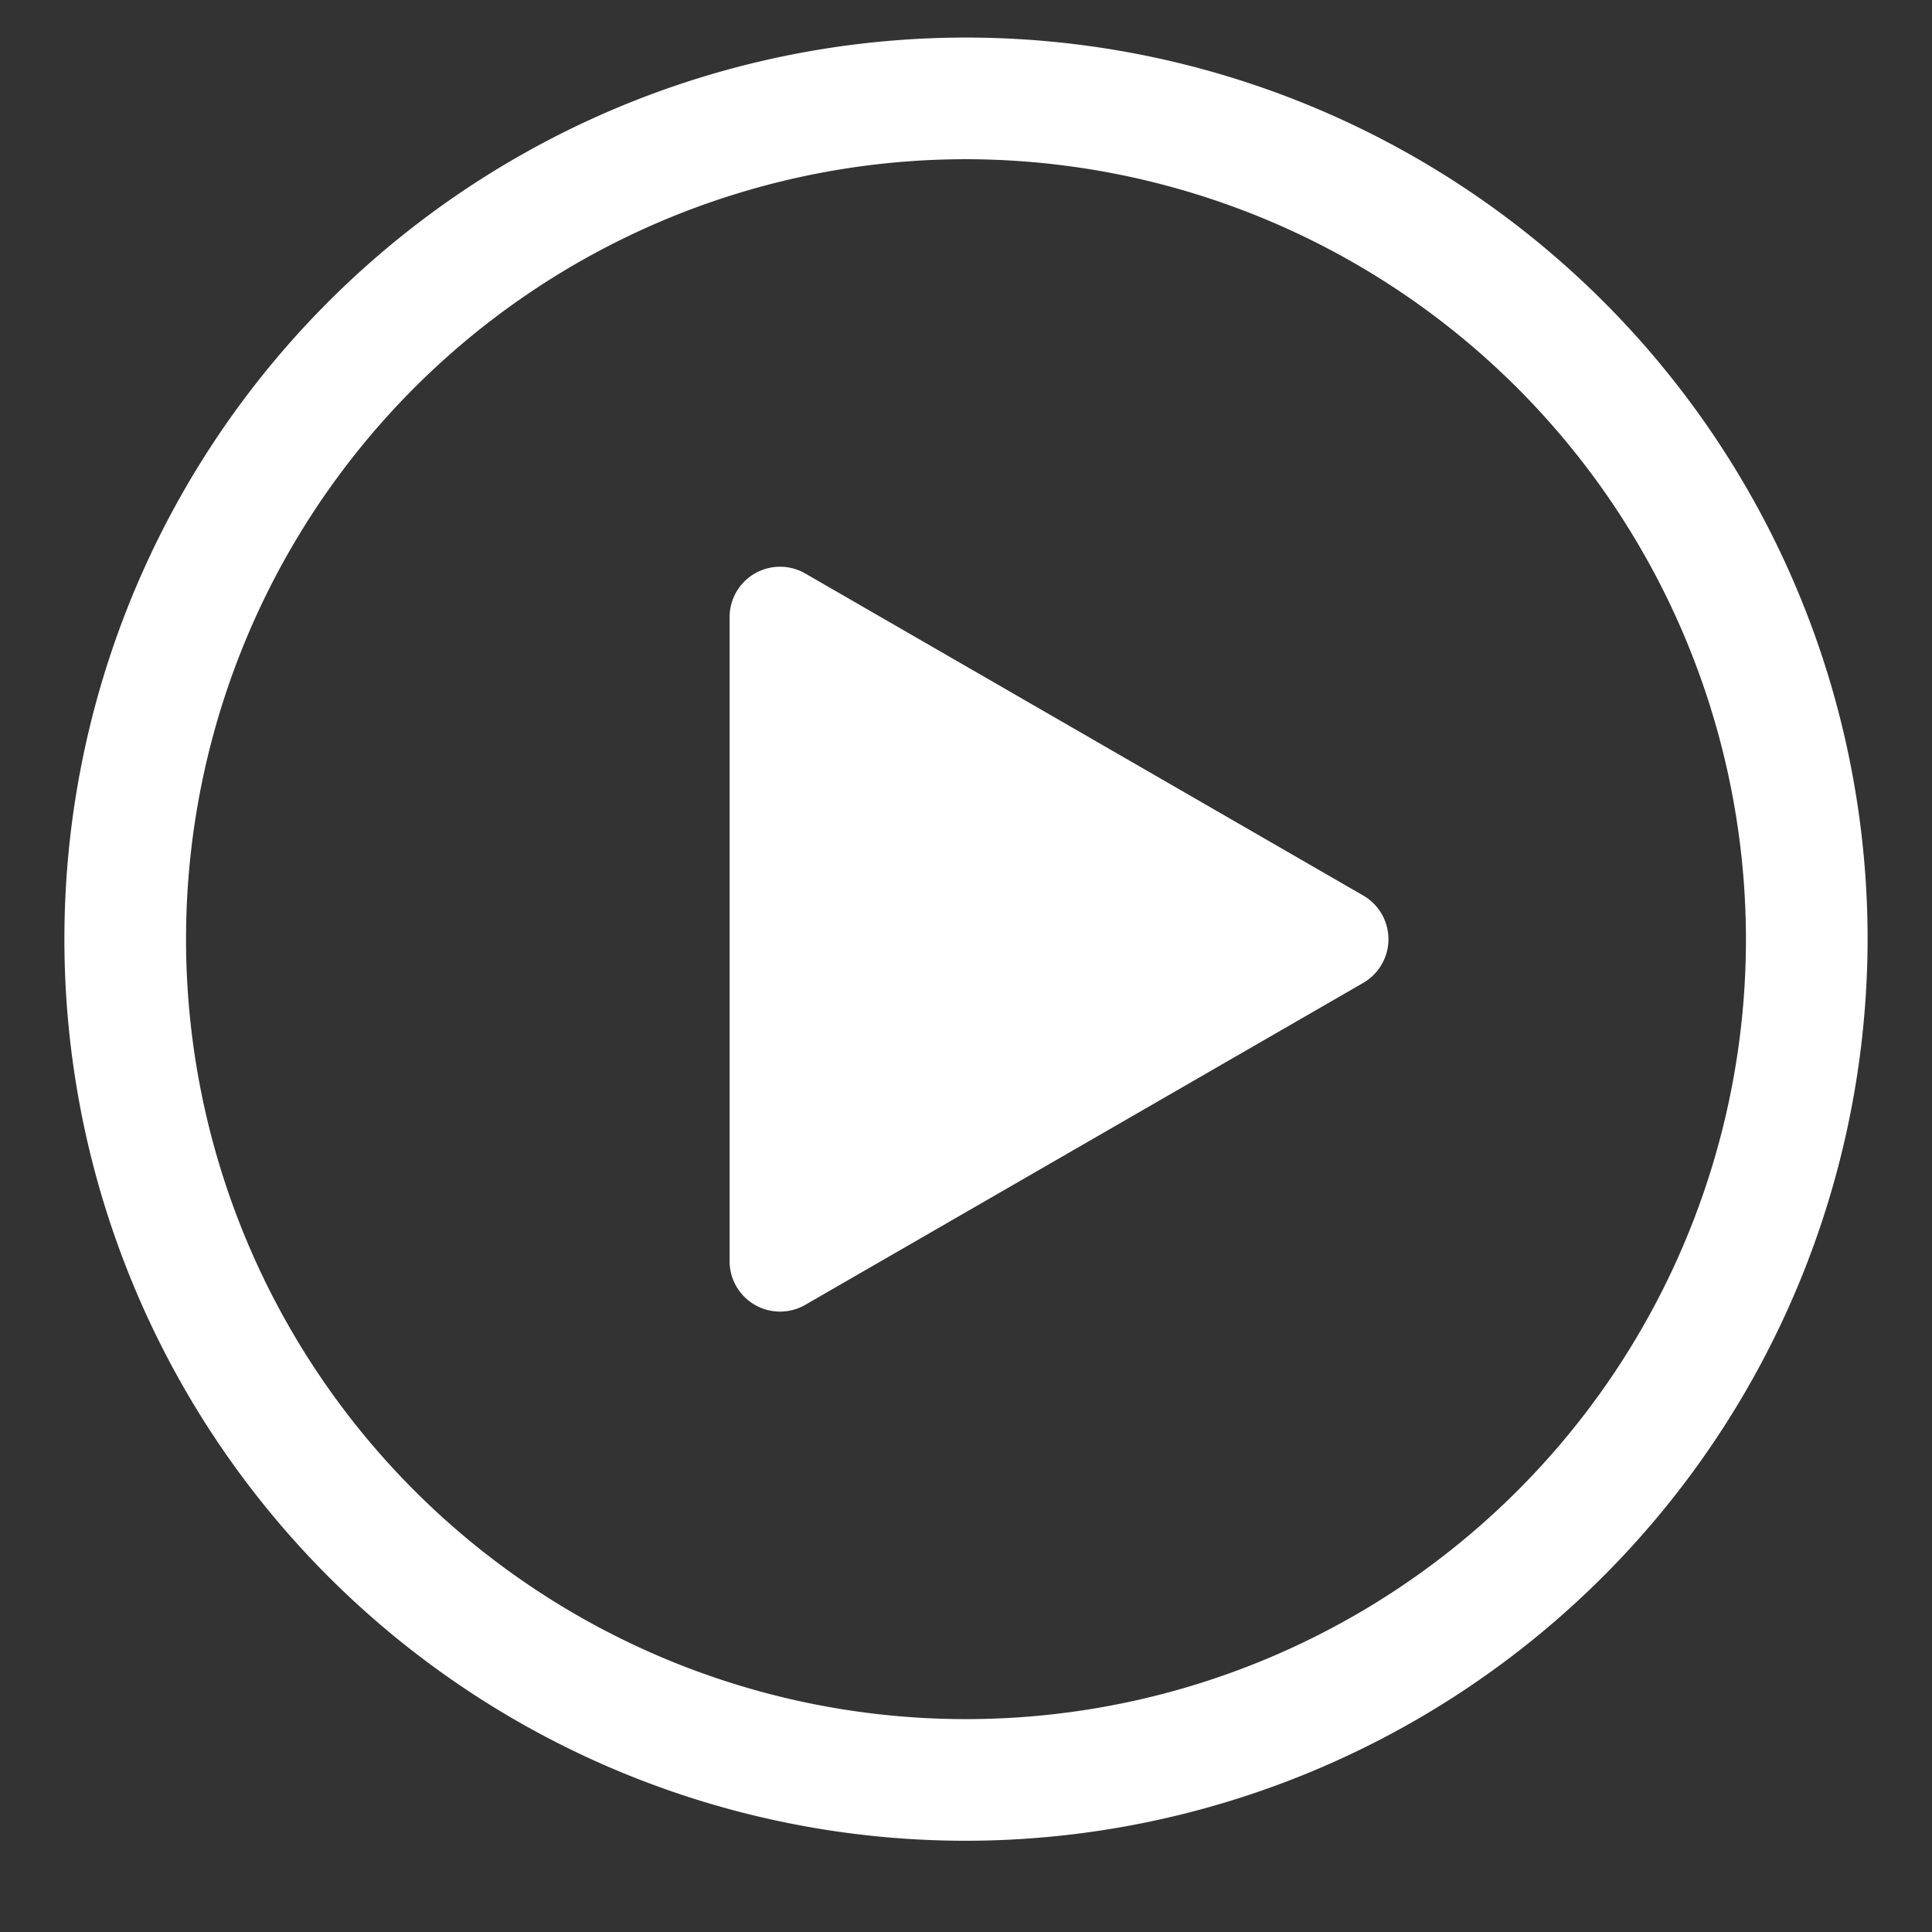 <svg id="Layer_1" data-name="Layer 1" xmlns="http://www.w3.org/2000/svg" viewBox="0 0 216 216"><rect x="0" y="0" width="216" height="216" fill="#333333" stroke="none"/><defs><style>.cls-1{fill:#fff;}</style></defs><title>playbutton_dropshadow_w</title><path class="cls-1" d="M108,205.8A100.8,100.8,0,1,1,208.8,105,100.92,100.92,0,0,1,108,205.8Zm0-188A87.2,87.2,0,1,0,195.2,105,87.3,87.3,0,0,0,108,17.8Z"/><path class="cls-1" d="M152.41,100.12,90,64.1A5.64,5.64,0,0,0,81.57,69v72A5.64,5.64,0,0,0,90,145.9l62.39-36A5.64,5.64,0,0,0,152.41,100.12Z"/></svg>